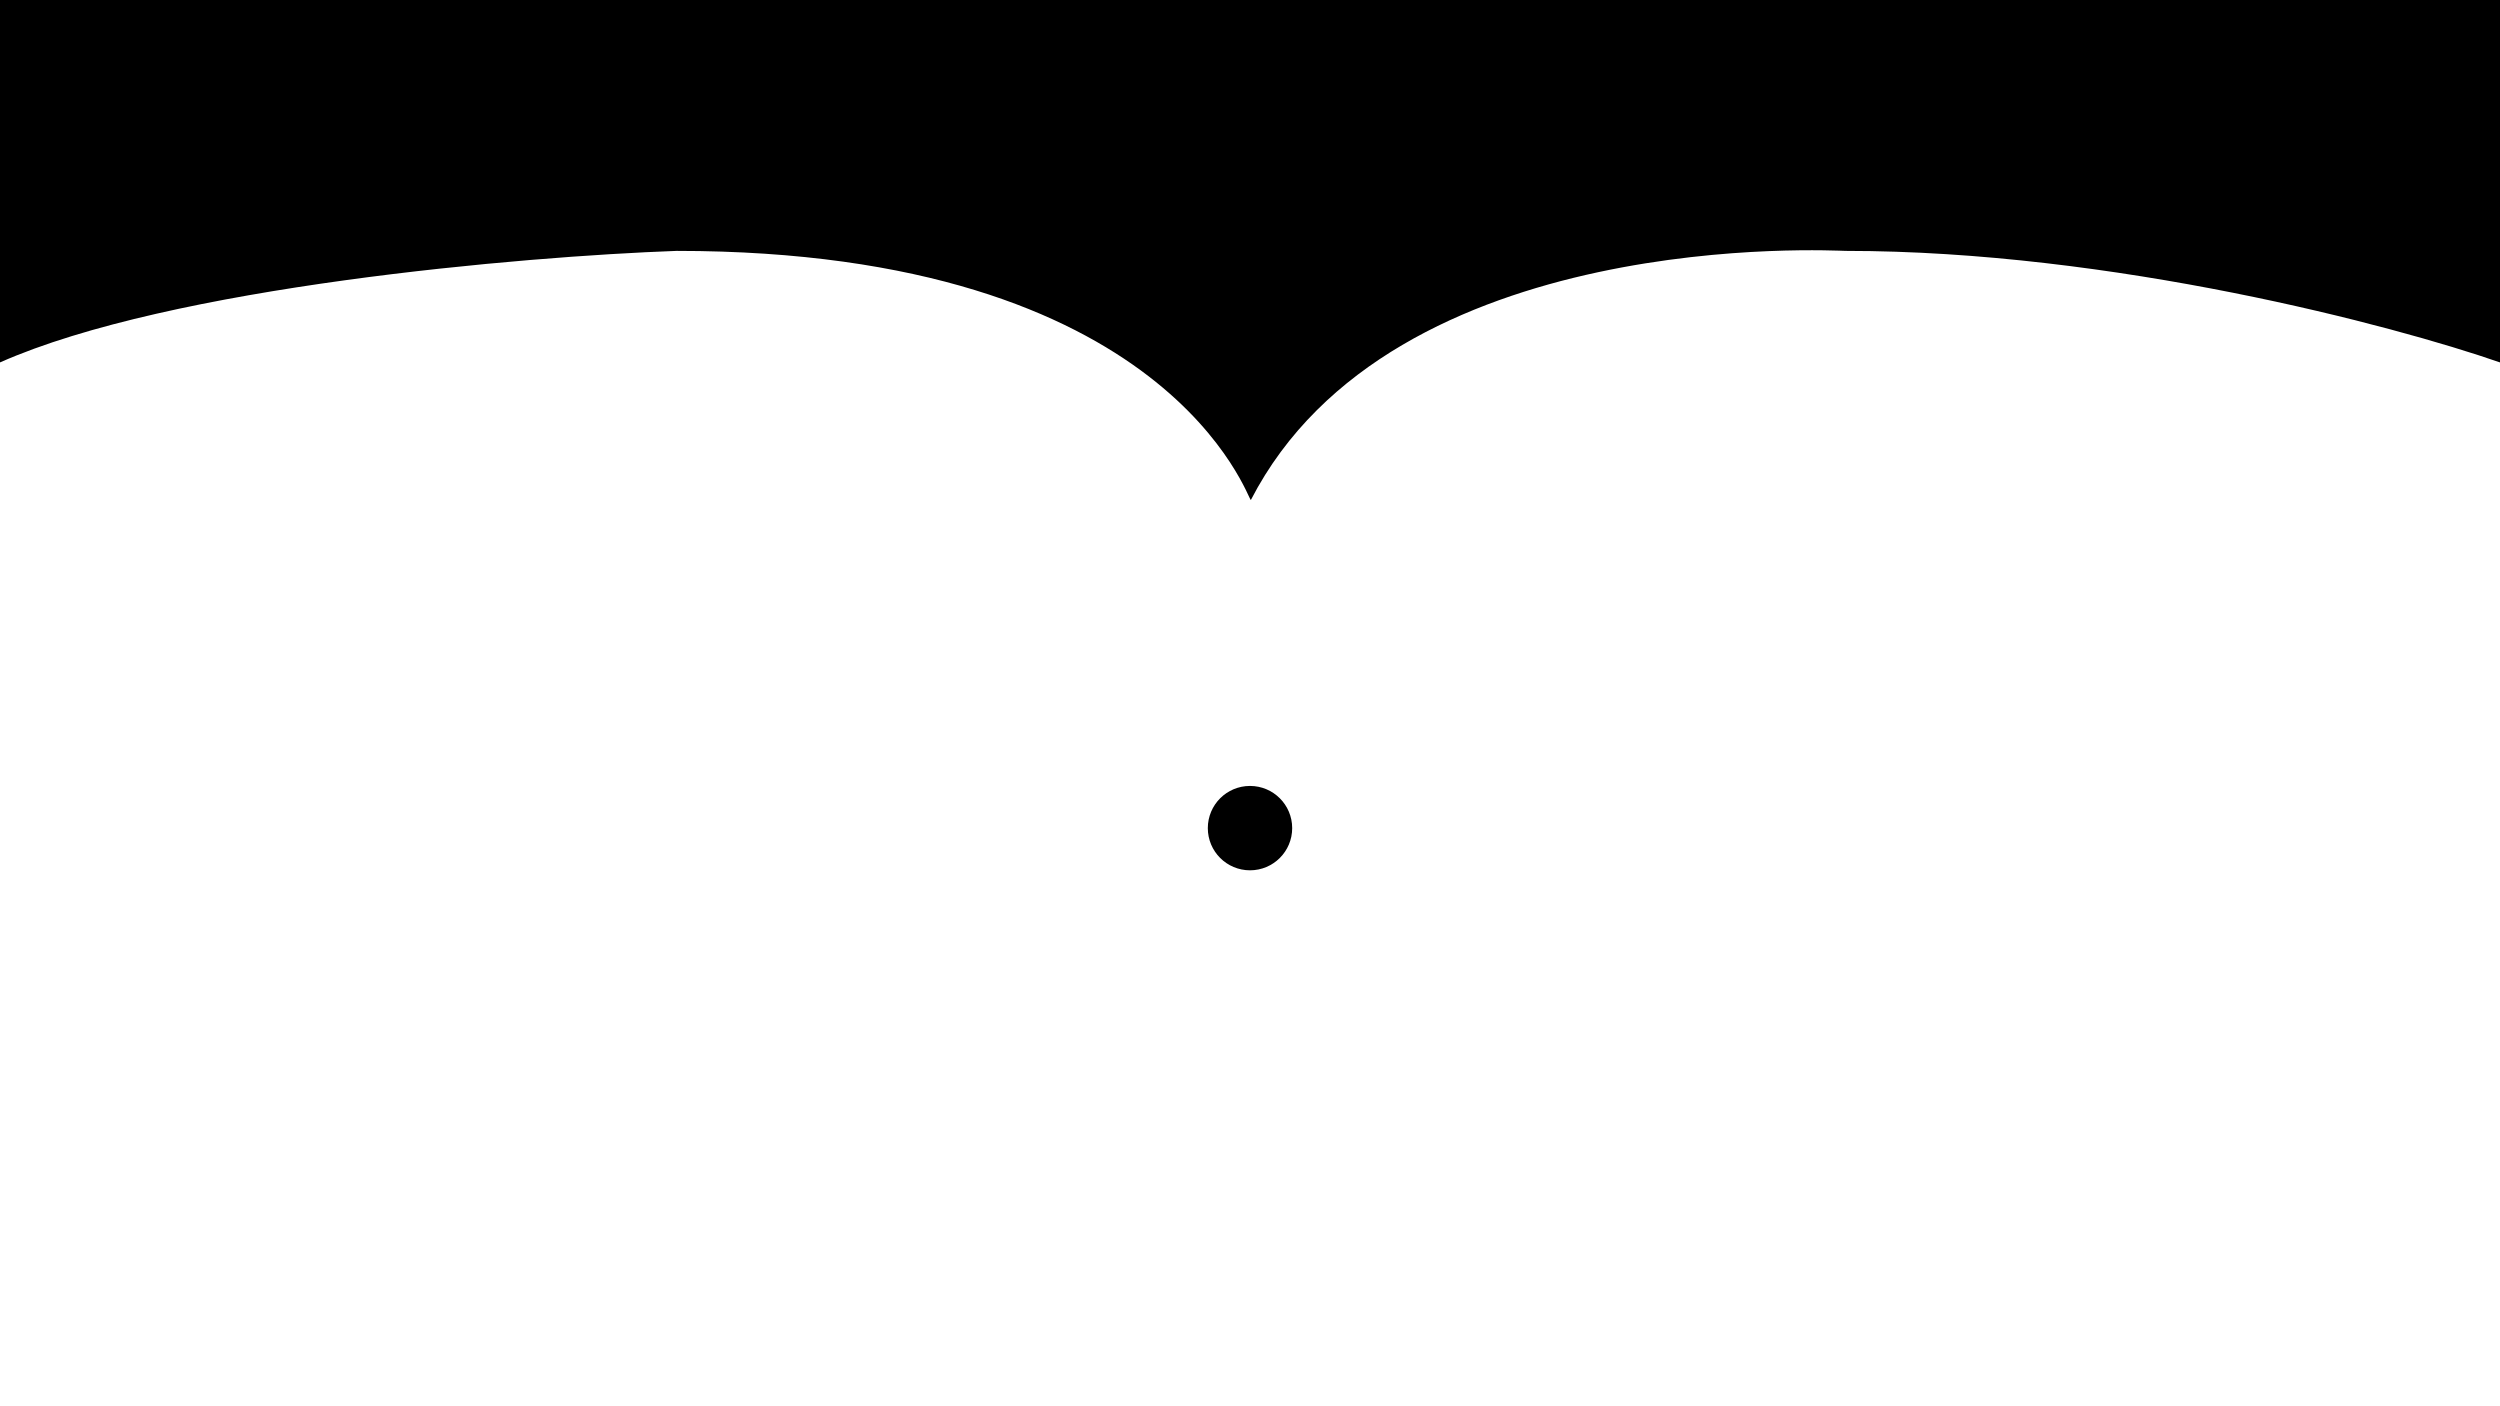<svg width="1600" height="900" viewBox="0 0 1600 900" fill="none" xmlns="http://www.w3.org/2000/svg">
<rect x="0" y="0" width="1600" height="900" fill="#808080" stroke="none"/>
<g clip-path="url(#clip0_46_10)">
<rect width="1600" height="900" fill="white"/>
<circle cx="800" cy="530" r="27" fill="black"/>
<path d="M0 -50V231.951C109.532 183.413 334.328 164.14 433.035 160.571C749.851 160.571 798.964 321.183 800.556 319.993C891.302 143.923 1174.93 160.571 1181.29 160.571C1351.96 160.571 1531.54 208.158 1600 231.951V-50H0Z" fill="black"/>
</g>
<defs>
<clipPath id="clip0_46_10">
<rect width="1600" height="900" fill="white"/>
</clipPath>
</defs>
</svg>
